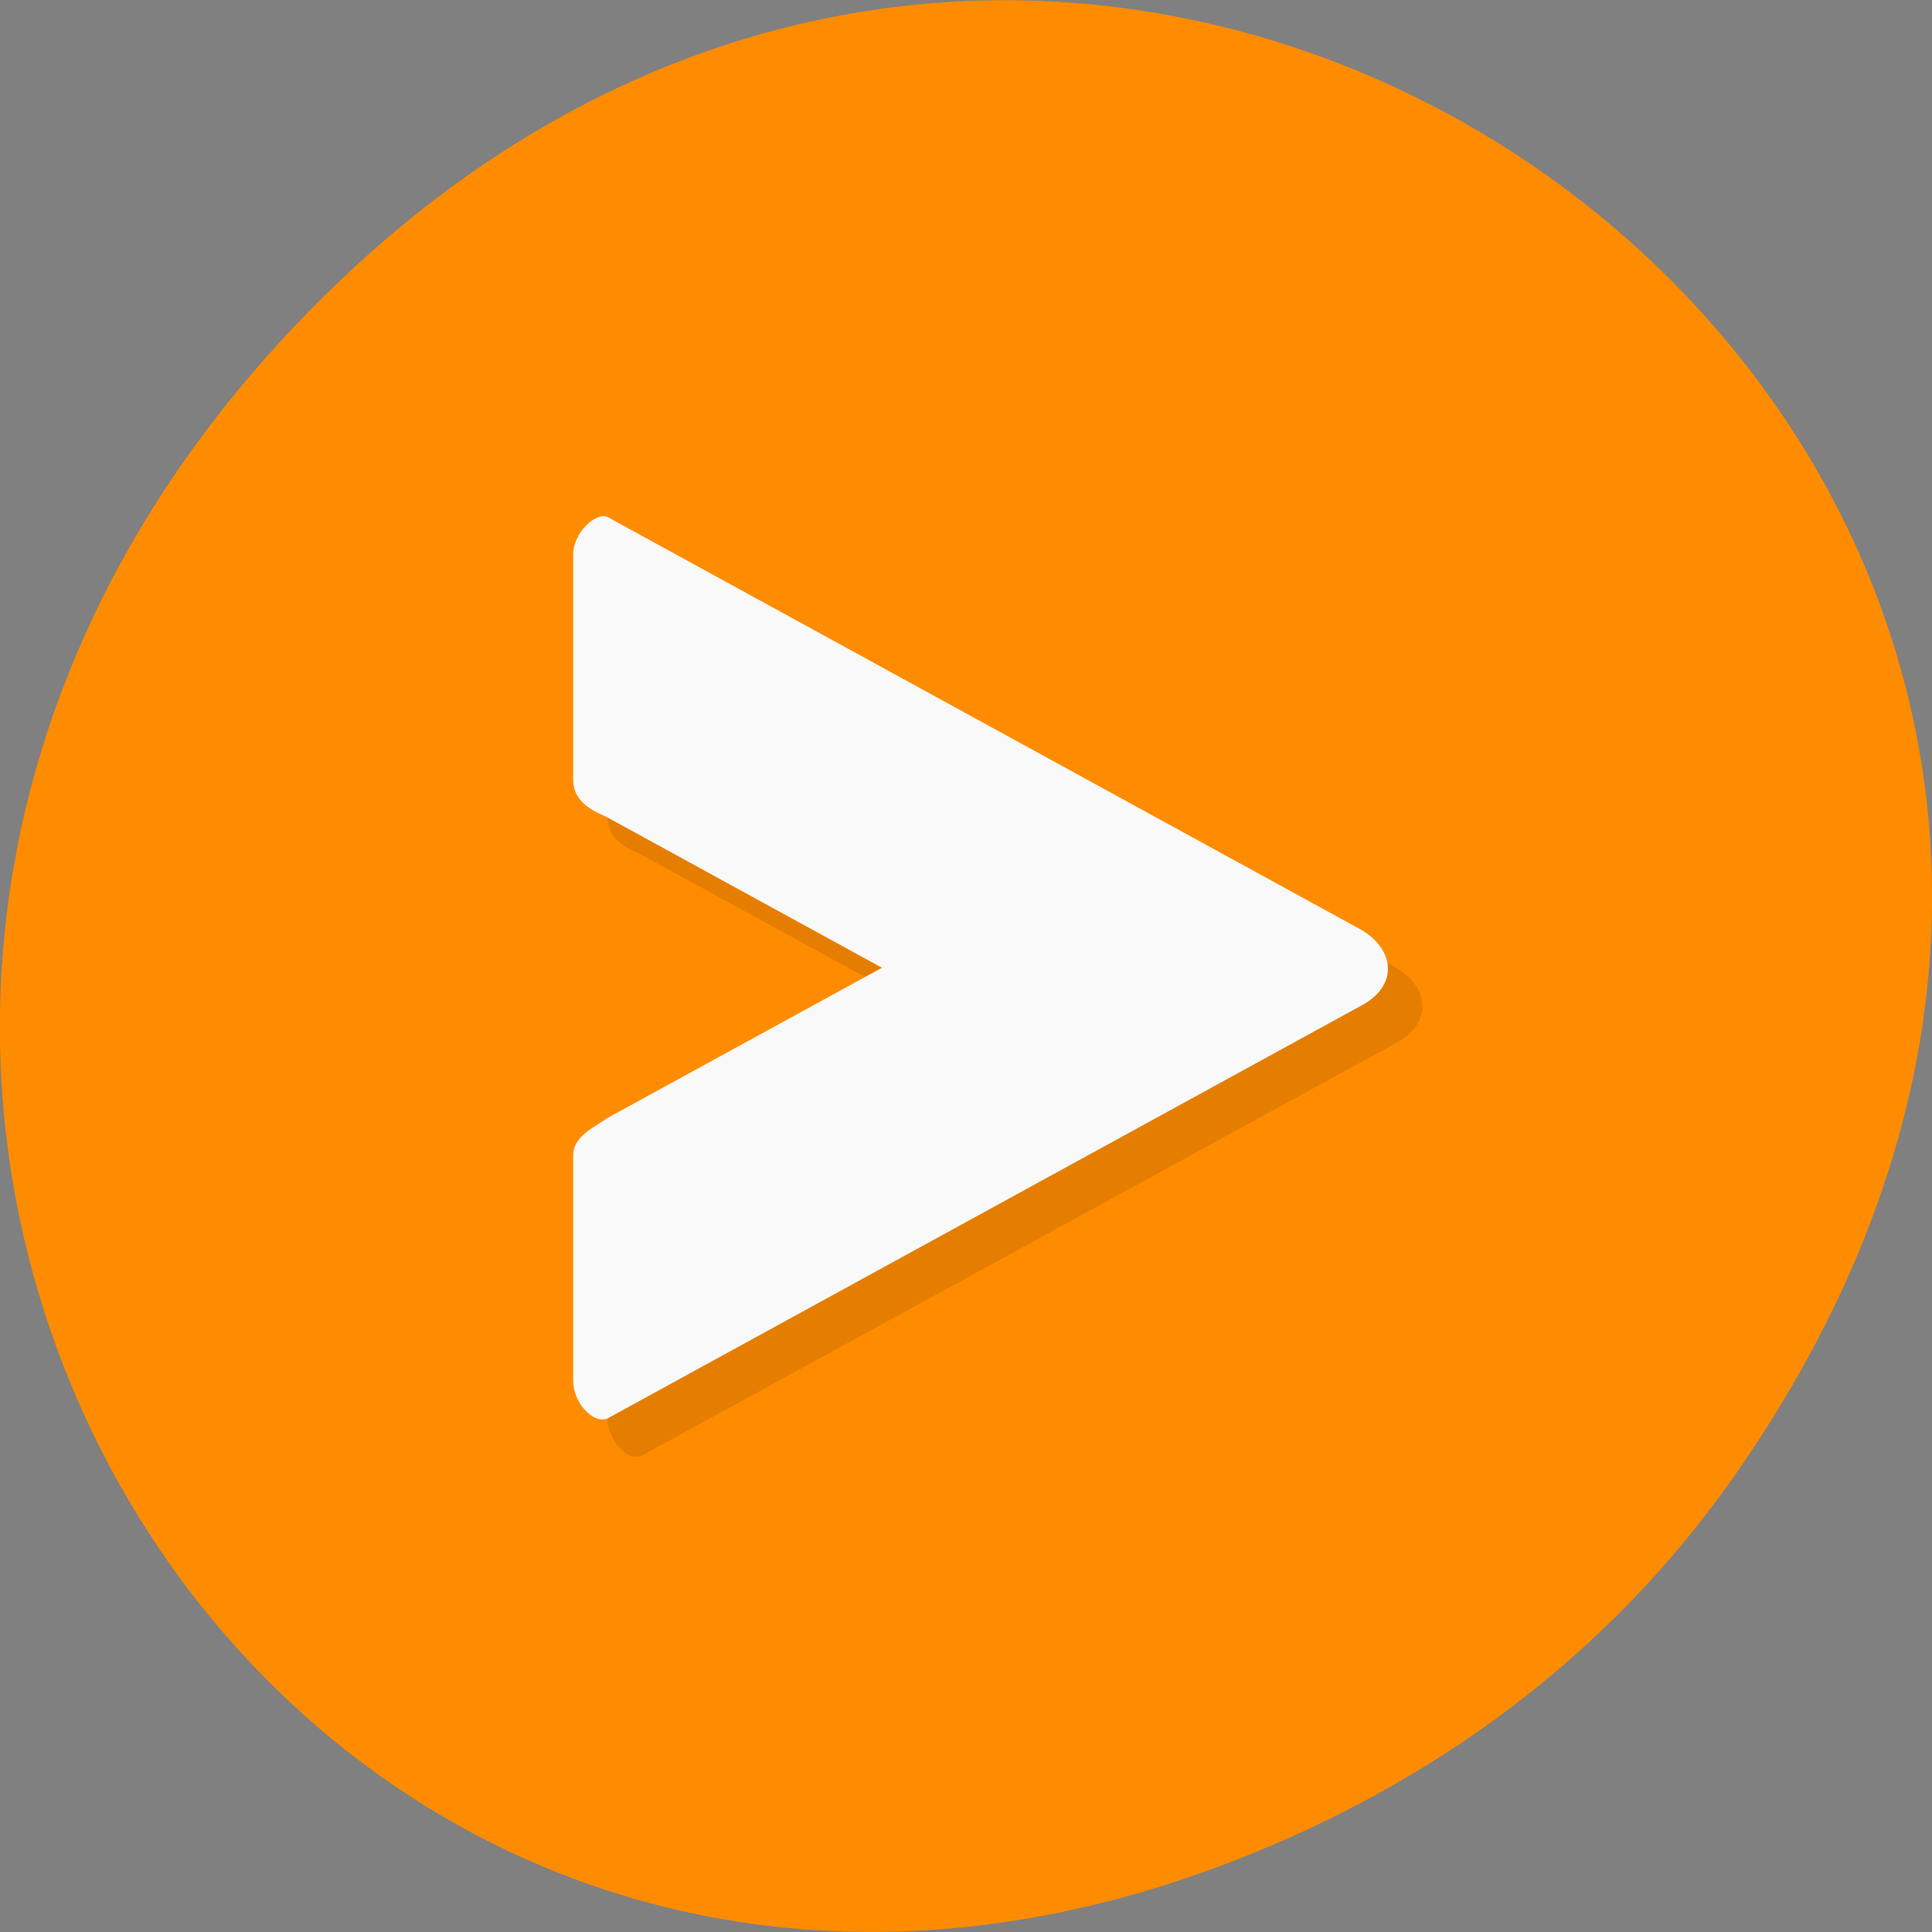 
<svg xmlns="http://www.w3.org/2000/svg" xmlns:xlink="http://www.w3.org/1999/xlink" width="22px" height="22px" viewBox="0 0 22 22" version="1.1">
<rect x="0" y="0" width="22" height="22" fill="#808080" stroke="none"/>
<g id="surface1">
<path style=" stroke:none;fill-rule:nonzero;fill:rgb(100%,54.902%,0%);fill-opacity:1;" d="M 19.734 16.828 C 27.645 5.578 13.035 -5.82 3.715 3.348 C -5.066 11.984 3.074 25.402 14.004 21.207 C 16.281 20.332 18.281 18.895 19.734 16.828 Z M 19.734 16.828 "/>
<path style=" stroke:none;fill-rule:nonzero;fill:rgb(0%,0%,0%);fill-opacity:0.102;" d="M 7.305 16.578 L 15.902 11.875 C 16.297 11.664 16.297 11.262 15.902 11.02 L 7.305 6.316 C 7.18 6.258 6.918 6.488 6.918 6.742 L 6.918 9.309 C 6.918 9.59 7.203 9.684 7.305 9.734 L 10.434 11.445 L 7.305 13.156 C 7.184 13.25 6.918 13.359 6.918 13.586 L 6.918 16.152 C 6.918 16.402 7.148 16.648 7.305 16.578 Z M 7.305 16.578 "/>
<path style=" stroke:none;fill-rule:nonzero;fill:rgb(97.647%,97.647%,97.647%);fill-opacity:1;" d="M 6.918 16.152 L 15.512 11.445 C 15.902 11.234 15.902 10.836 15.512 10.594 L 6.918 5.887 C 6.789 5.828 6.527 6.062 6.527 6.316 L 6.527 8.879 C 6.527 9.164 6.812 9.254 6.918 9.309 L 10.043 11.02 L 6.918 12.73 C 6.793 12.824 6.527 12.93 6.527 13.156 L 6.527 15.723 C 6.527 15.977 6.758 16.219 6.918 16.152 Z M 6.918 16.152 "/>
</g>
</svg>
